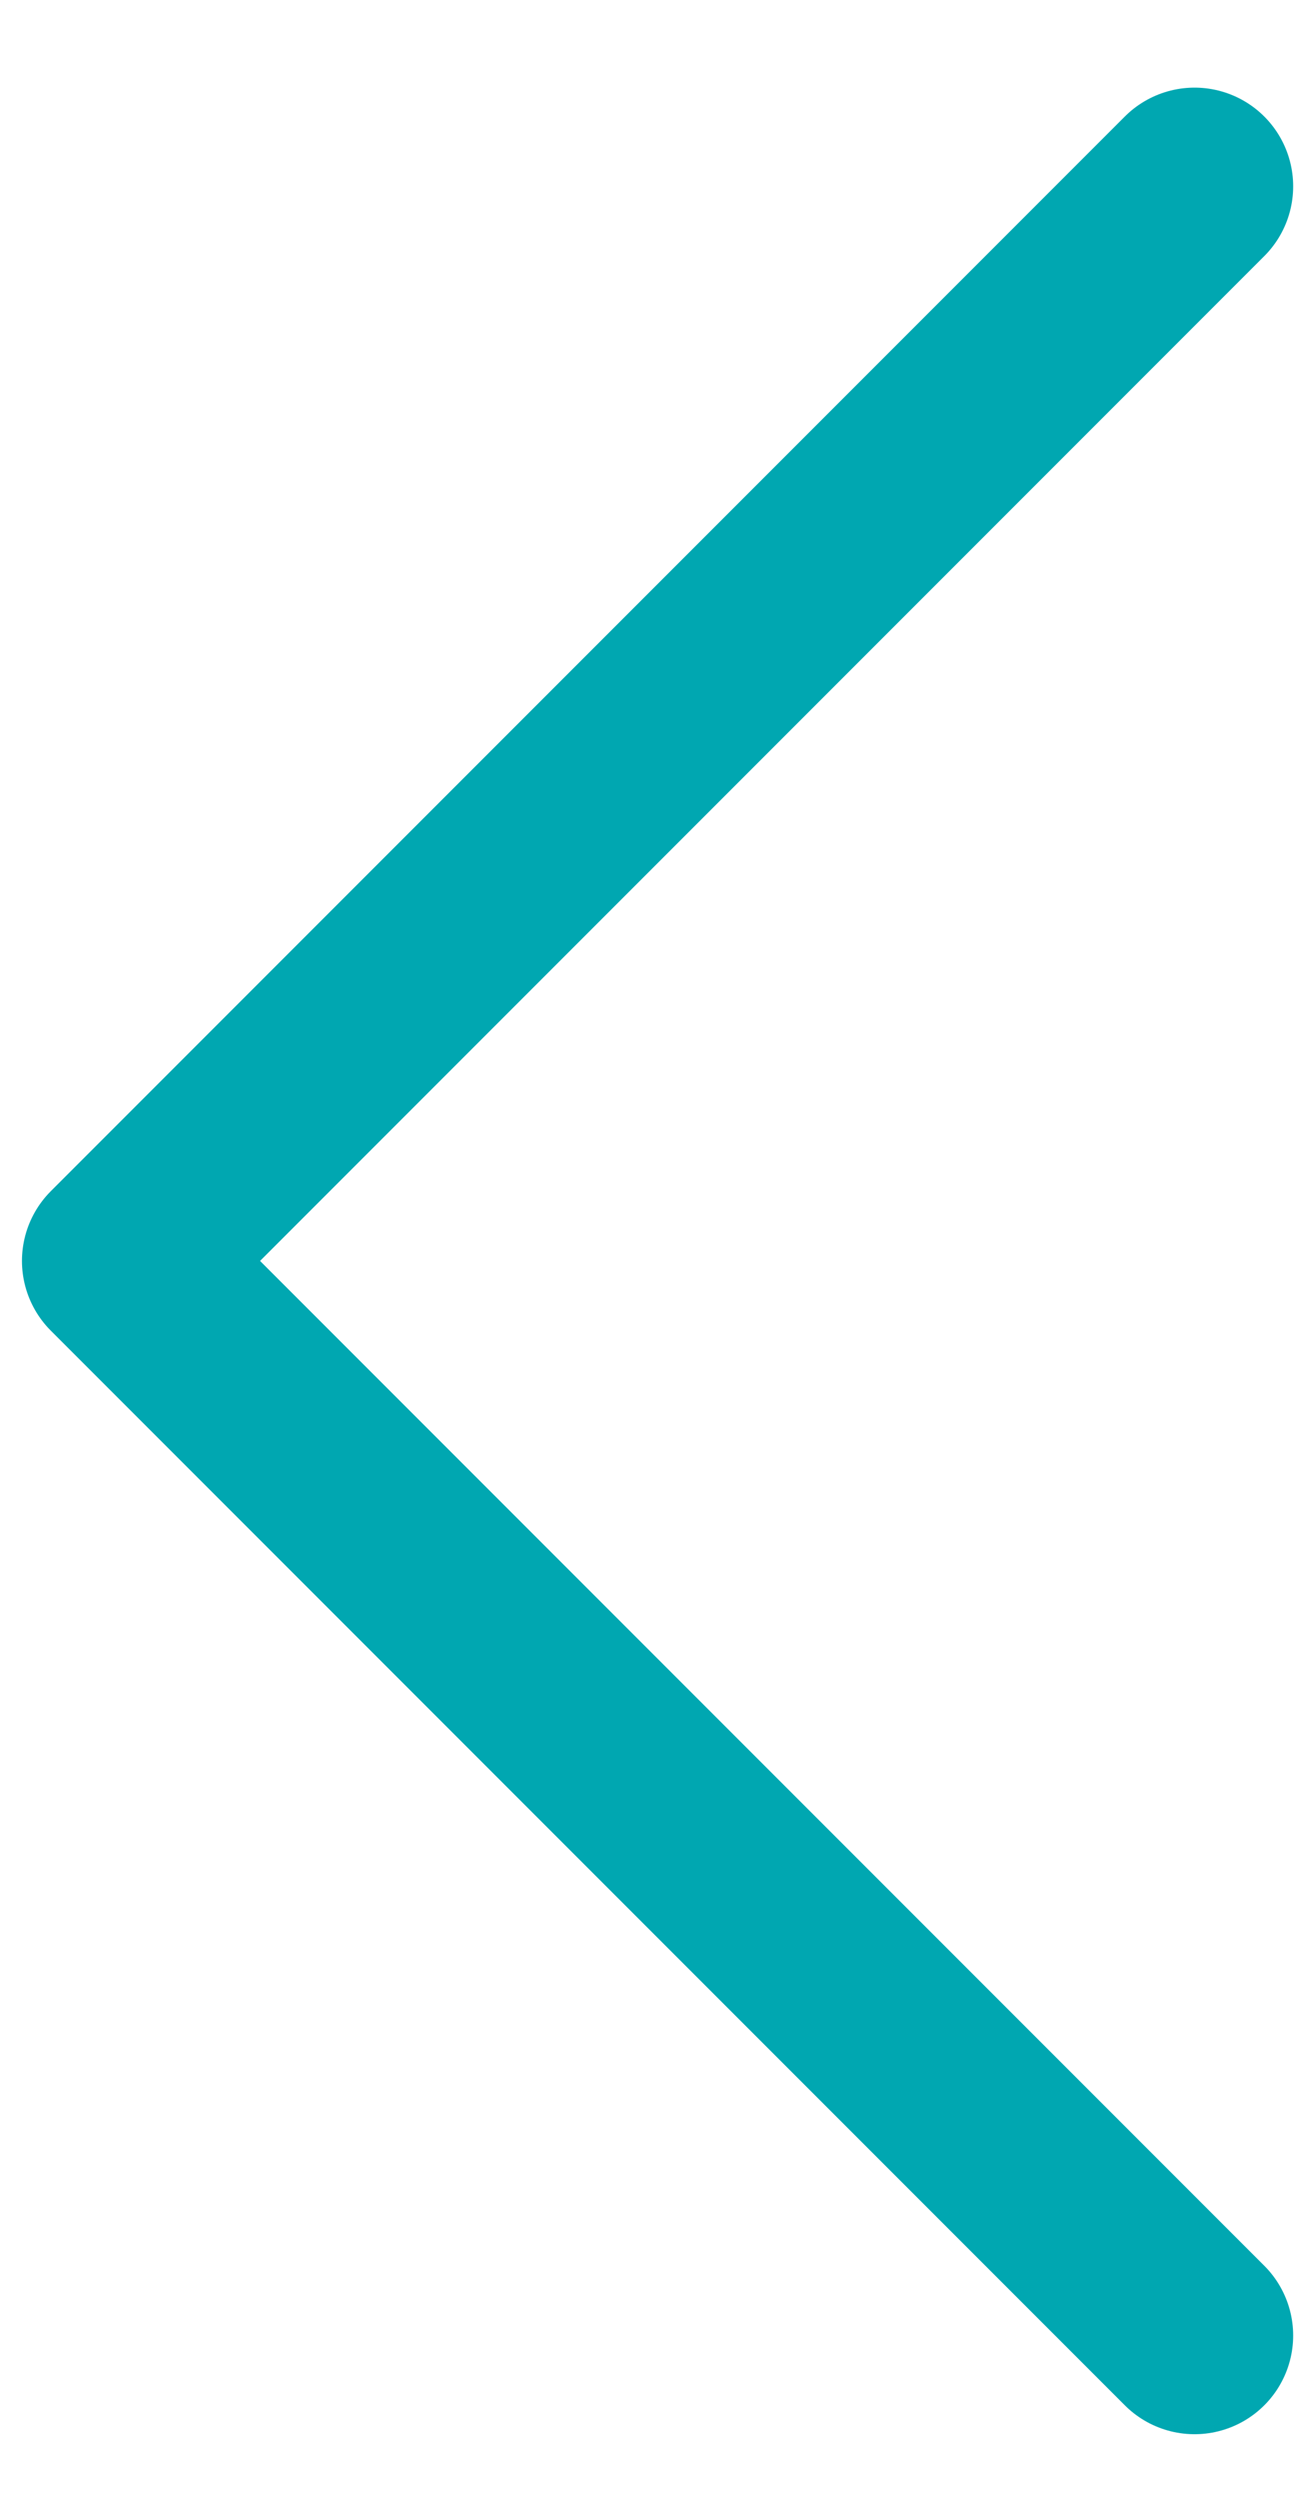 <svg width="10" height="19" viewBox="0 0 10 19" fill="none" xmlns="http://www.w3.org/2000/svg">
    <path d="M9.084 17.75L0.917 9.583L9.084 1.416" stroke="#00A7B1" stroke-width="1.5" stroke-linecap="round" stroke-linejoin="round"/>
    </svg>
    